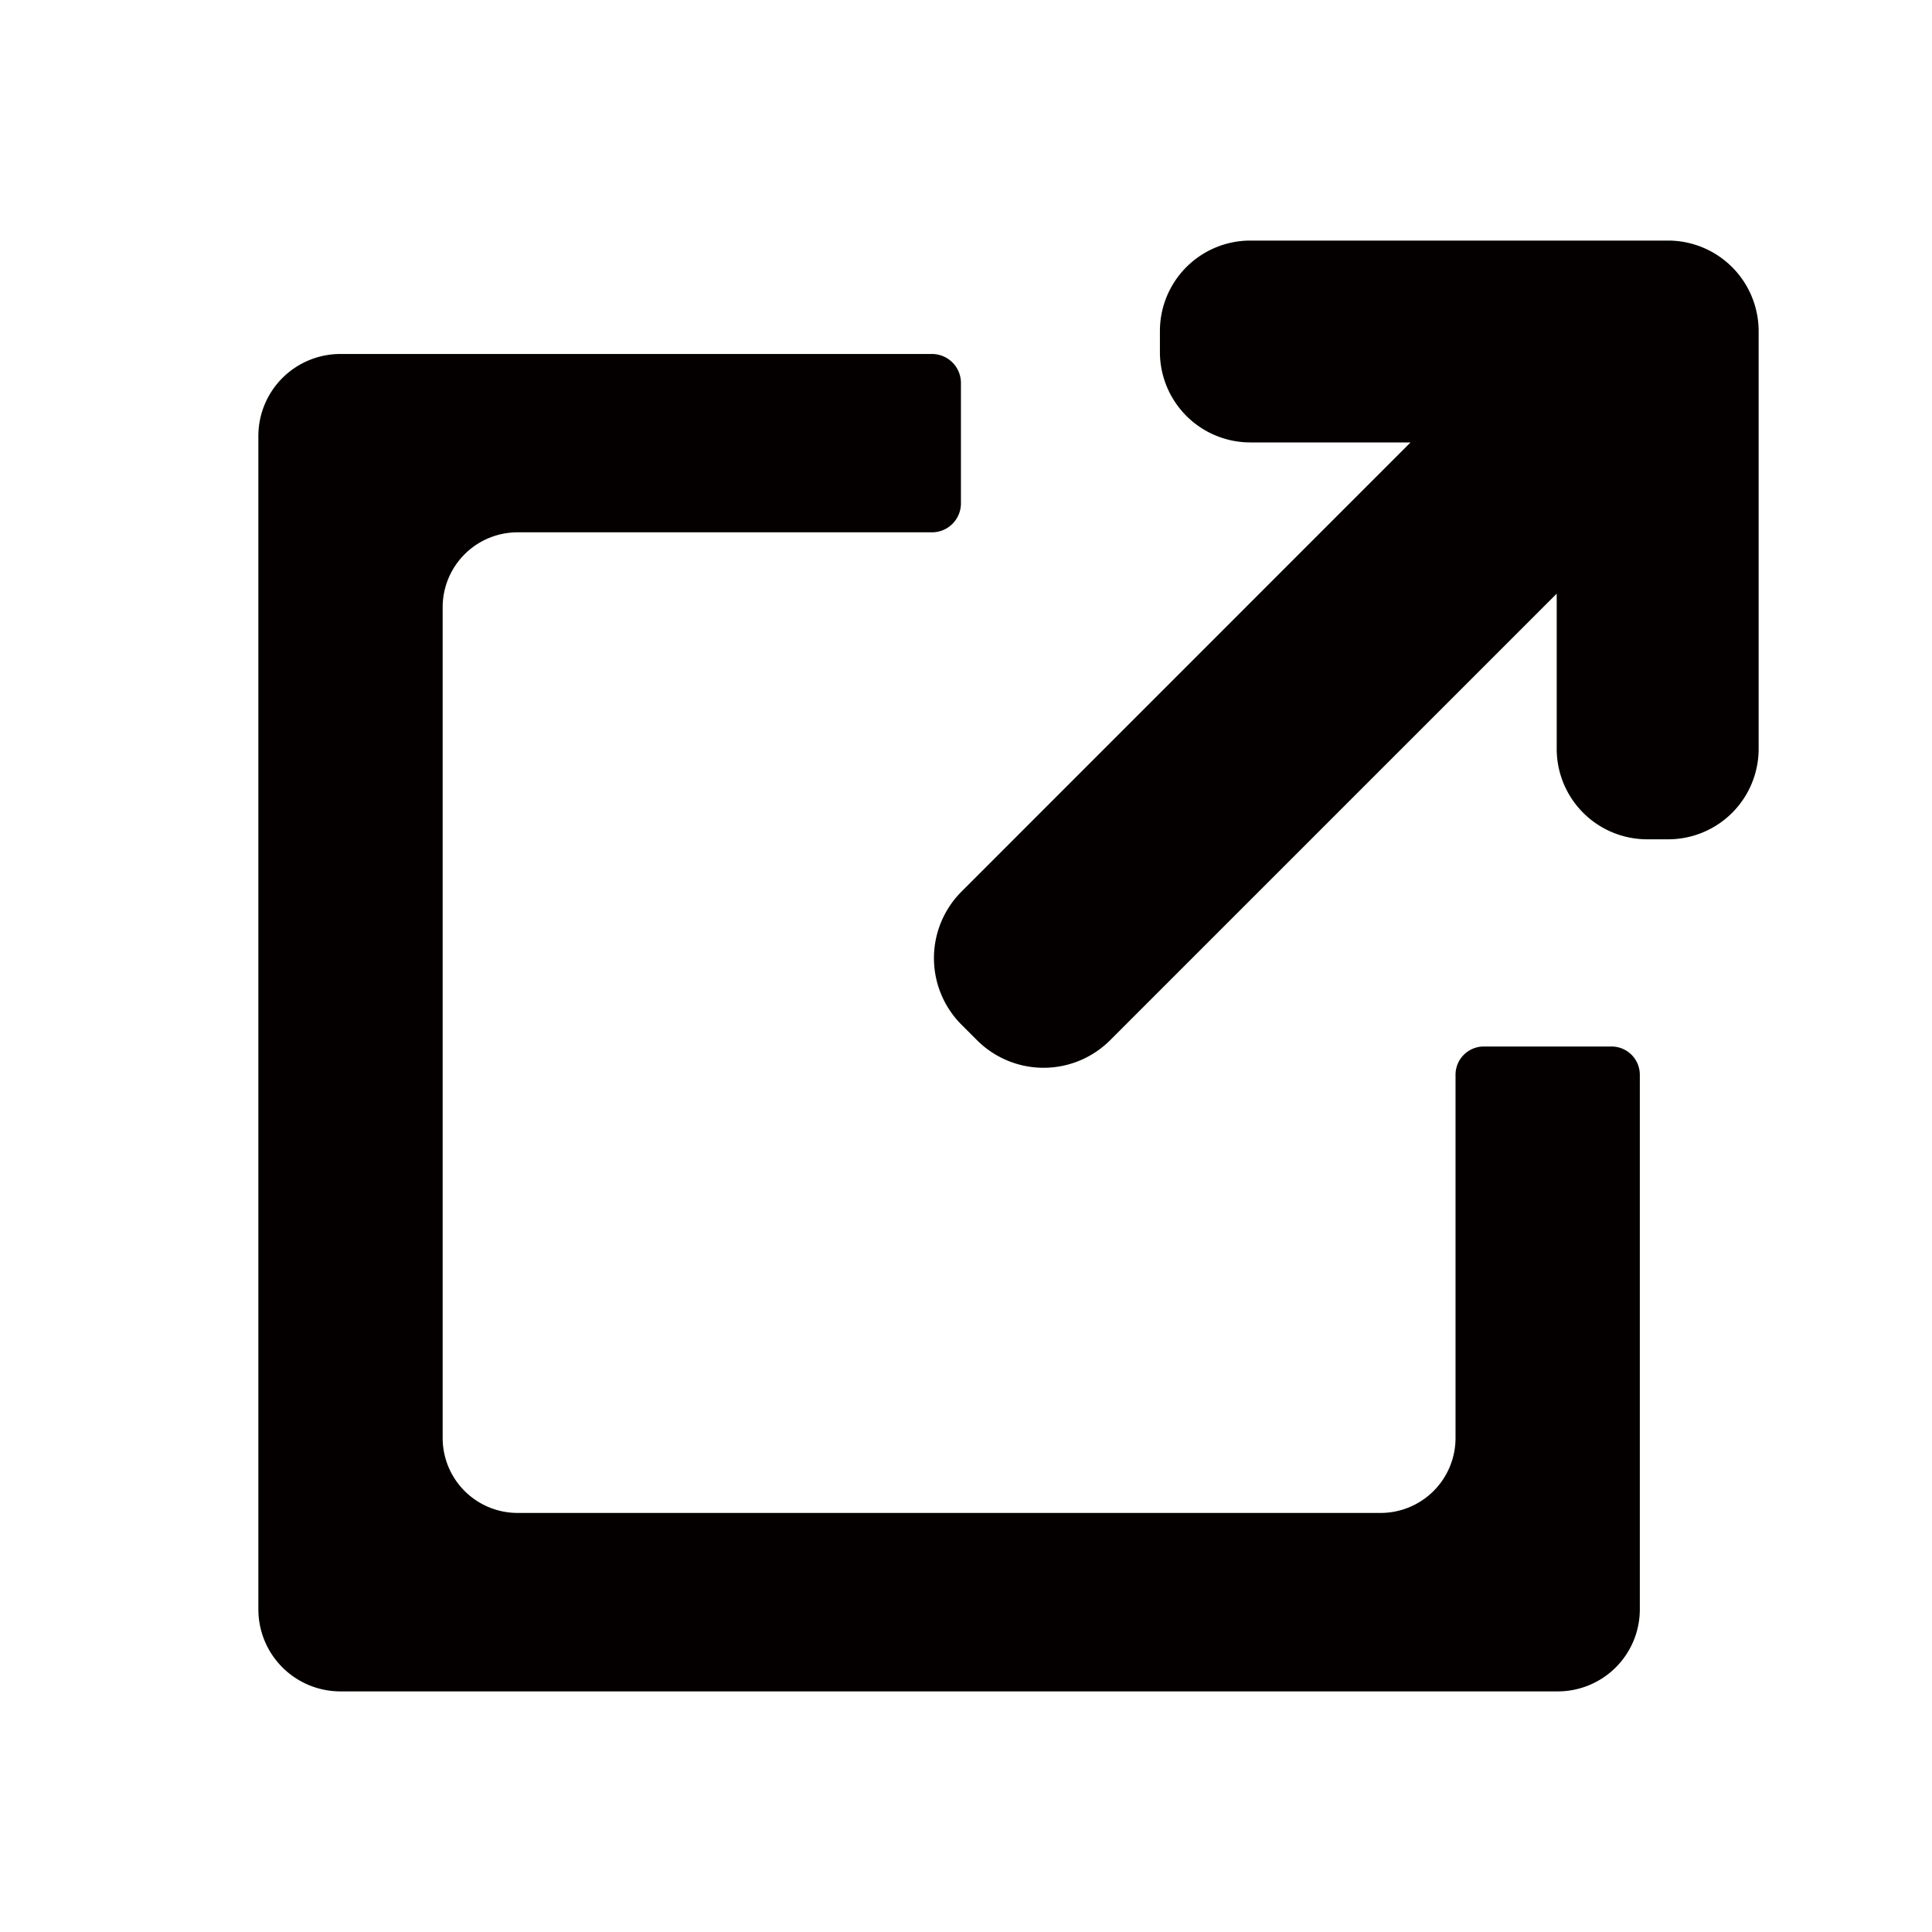 <svg id="レイヤー_2" data-name="レイヤー 2" xmlns="http://www.w3.org/2000/svg" viewBox="0 0 1000 1000"><defs><style>.cls-1{fill:#040000;}</style></defs><title>link-alt</title><path class="cls-1" d="M647.18,124.52H863.4a46.91,46.91,0,0,1,46.87,46.87V387.61a46.82,46.82,0,0,1-46.82,46.81H852.57a46.82,46.82,0,0,1-46.82-46.81V307.28L574.62,538.4a48.73,48.73,0,0,1-68.93,0l-8-8a48.73,48.73,0,0,1,0-68.93L730.1,229H647.18a46.82,46.82,0,0,1-46.81-46.82V171.34A46.82,46.82,0,0,1,647.18,124.52Zm106.2,431.79v188a38.78,38.78,0,0,1-38.78,38.78H267.9a38.78,38.78,0,0,1-38.78-38.78v-430a38.78,38.78,0,0,1,38.78-38.78H482.38a15,15,0,0,0,15-15V198.22a15,15,0,0,0-15-15H176.19a42.46,42.46,0,0,0-42.46,42.46V833a42.46,42.46,0,0,0,42.46,42.46H806.31A42.46,42.46,0,0,0,848.77,833V556.31a14.64,14.64,0,0,0-14.64-14.64H768A14.63,14.63,0,0,0,753.38,556.31Z"/></svg>